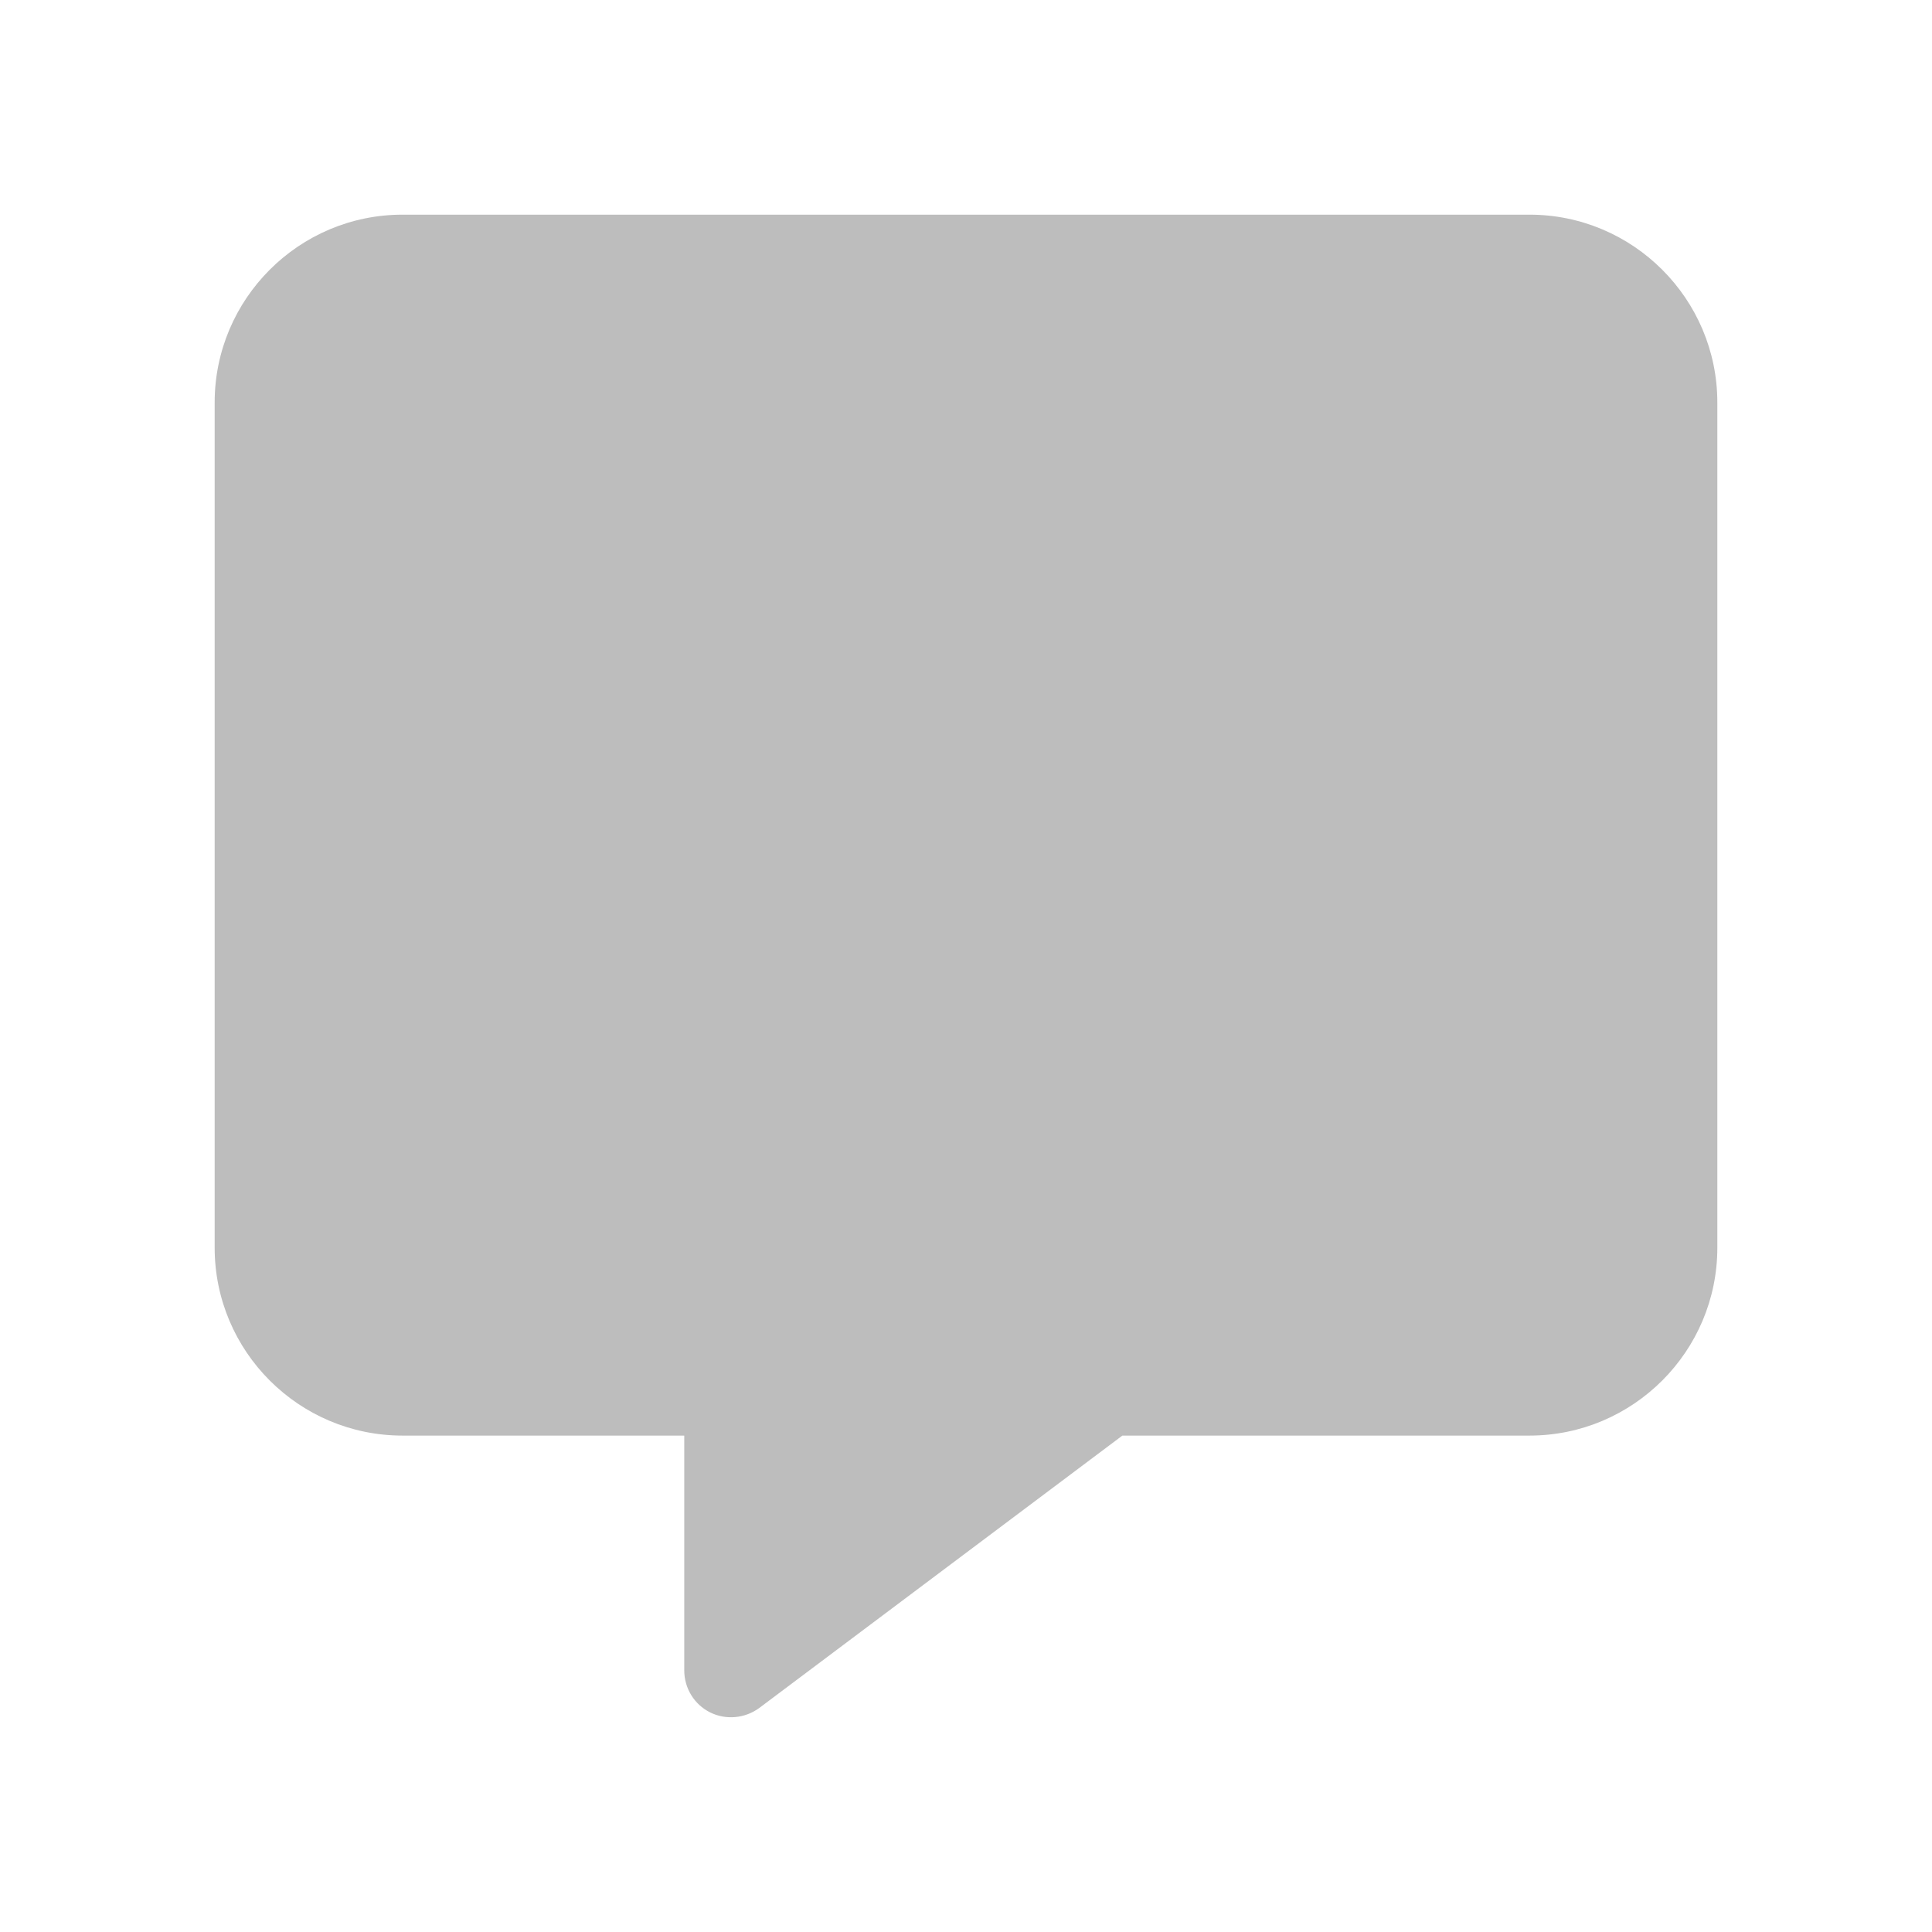 <svg width="18" height="18" viewBox="0 0 18 18" fill="none" xmlns="http://www.w3.org/2000/svg">
<g clip-path="url(#clip0_1236_5733)">
<path d="M3.75 2C2.785 2 2 2.785 2 3.75V11.625C2 12.59 2.785 13.375 3.75 13.375H6.375V15.562C6.375 15.729 6.468 15.88 6.616 15.954C6.763 16.027 6.941 16.011 7.075 15.912L10.457 13.375H14.25C15.215 13.375 16 12.59 16 11.625V3.75C16 2.785 15.215 2 14.25 2H3.75Z" fill="#BDBDBD"/>
</g>
<defs>
<clipPath id="clip0_1236_5733">
<rect width="14" height="14" fill="white" transform="translate(2 2)"/>
</clipPath>
</defs>
</svg>
